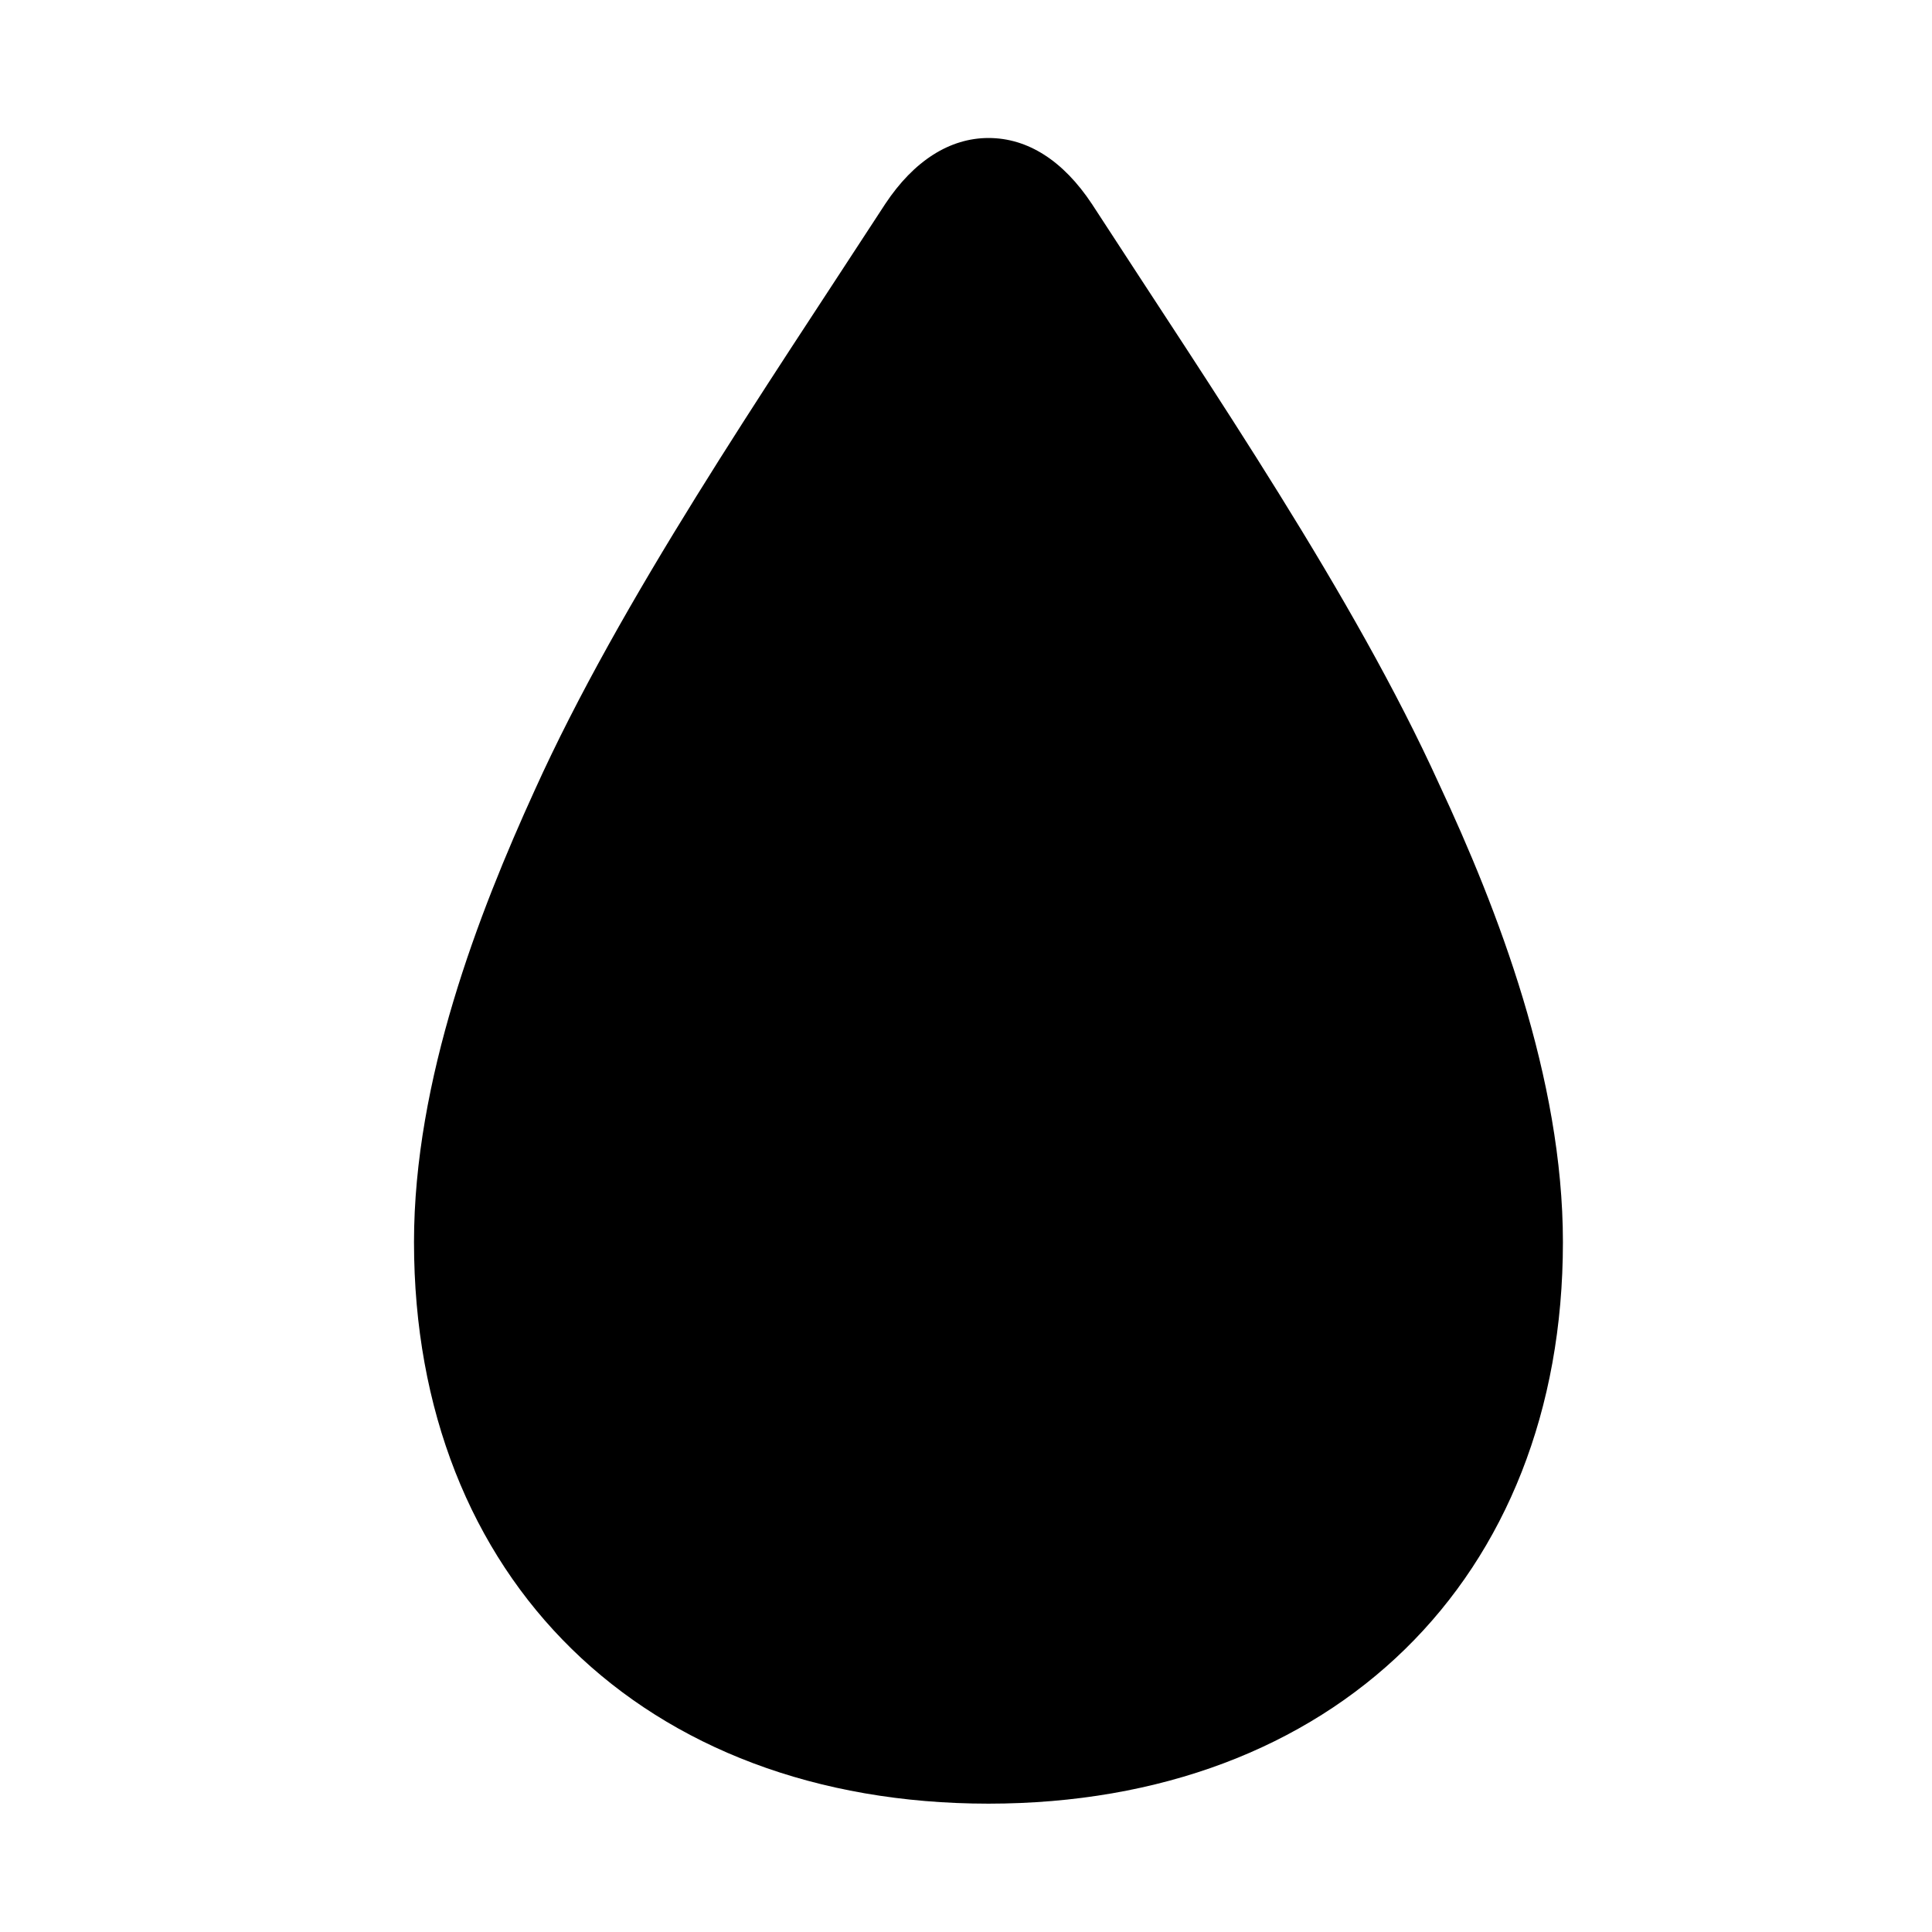<svg width="28" height="28" viewBox="0 0 28 28" fill="none" xmlns="http://www.w3.org/2000/svg">
<path d="M14.326 26.14C19.327 26.138 22.651 22.882 22.651 18.002C22.651 15.624 21.704 13.174 20.856 11.362C19.617 8.635 17.583 5.667 15.824 2.955C15.409 2.329 14.895 2 14.326 2C13.766 2 13.245 2.329 12.83 2.955C11.049 5.694 8.996 8.696 7.751 11.449C6.938 13.231 6 15.647 6 18.002C6 22.882 9.326 26.138 14.326 26.14Z" fill="black"/>
</svg>
